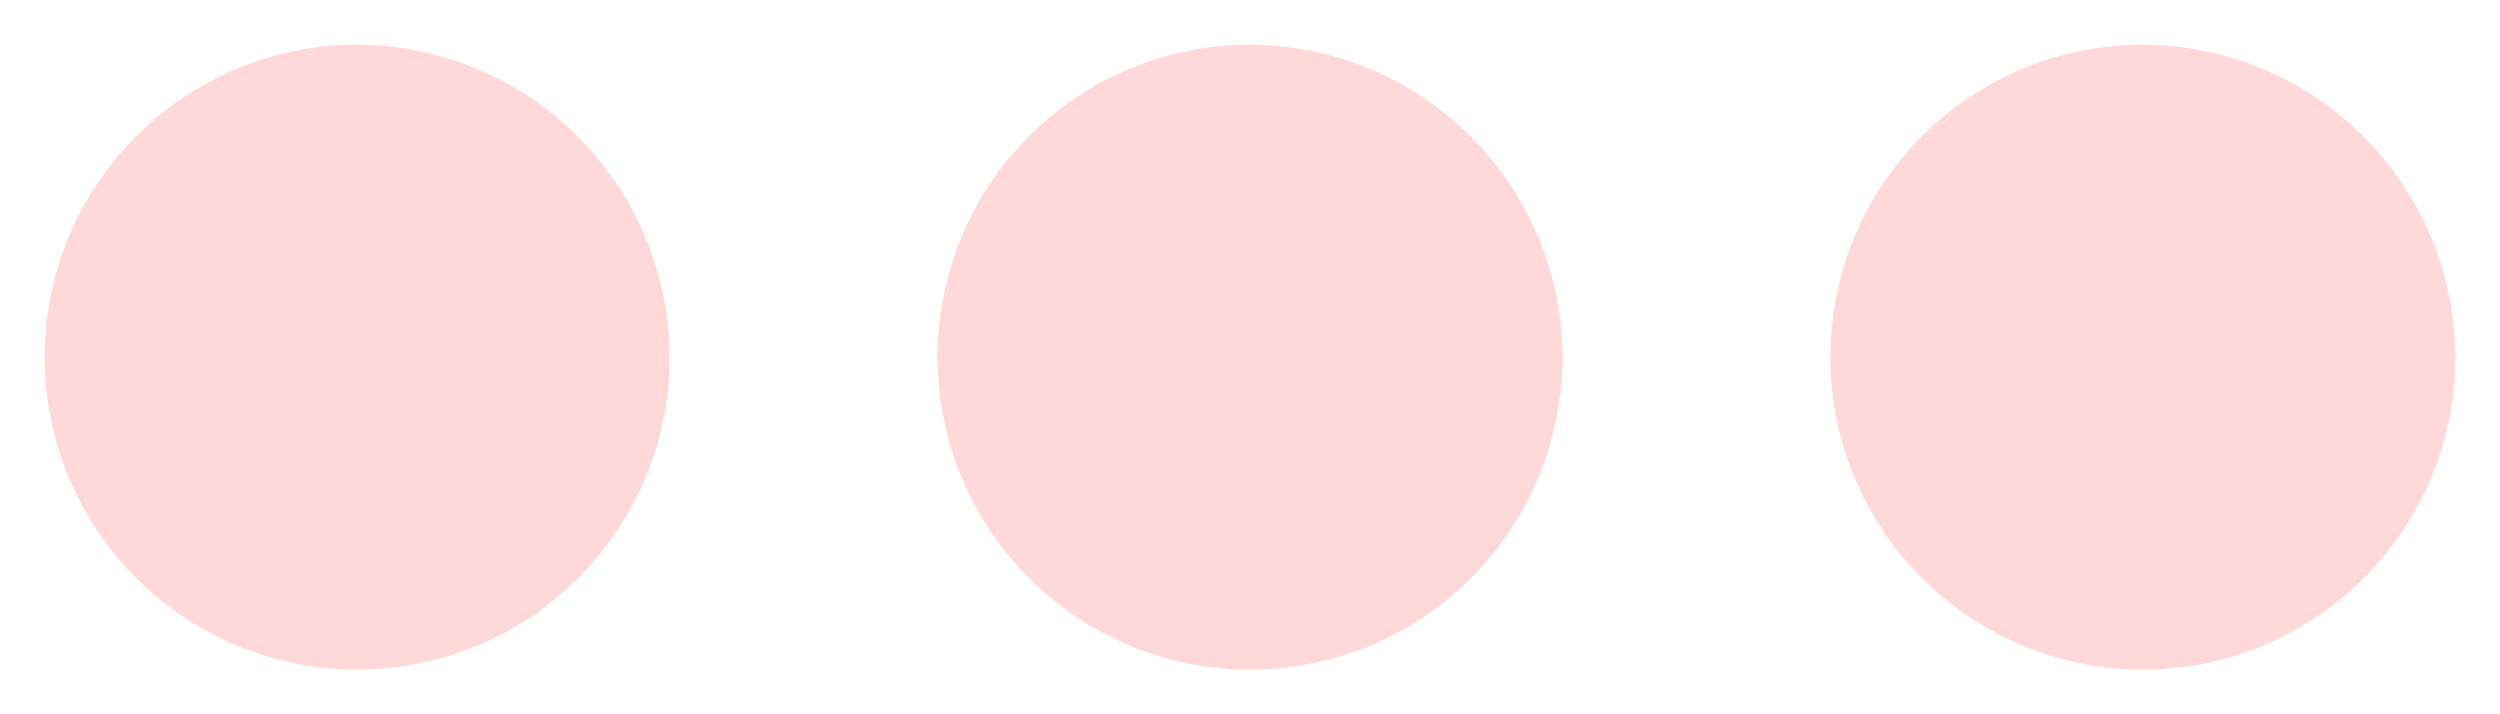 <svg width="28" height="8" viewBox="0 0 28 8" fill="none" xmlns="http://www.w3.org/2000/svg">
<path d="M17.5 4C17.5 4.692 17.295 5.369 16.91 5.944C16.526 6.52 15.979 6.969 15.339 7.234C14.7 7.498 13.996 7.568 13.317 7.433C12.638 7.298 12.015 6.964 11.525 6.475C11.036 5.985 10.702 5.362 10.567 4.683C10.432 4.004 10.502 3.3 10.766 2.661C11.031 2.021 11.48 1.474 12.056 1.09C12.631 0.705 13.308 0.5 14 0.5C14.927 0.503 15.816 0.873 16.471 1.529C17.127 2.184 17.497 3.073 17.5 4ZM4 0.5C3.308 0.5 2.631 0.705 2.055 1.09C1.48 1.474 1.031 2.021 0.766 2.661C0.502 3.3 0.432 4.004 0.567 4.683C0.702 5.362 1.036 5.985 1.525 6.475C2.015 6.964 2.638 7.298 3.317 7.433C3.996 7.568 4.7 7.498 5.339 7.234C5.979 6.969 6.526 6.52 6.91 5.944C7.295 5.369 7.5 4.692 7.5 4C7.497 3.073 7.127 2.184 6.471 1.529C5.816 0.873 4.927 0.503 4 0.5ZM24 0.5C23.308 0.5 22.631 0.705 22.055 1.09C21.48 1.474 21.031 2.021 20.766 2.661C20.502 3.3 20.432 4.004 20.567 4.683C20.702 5.362 21.036 5.985 21.525 6.475C22.015 6.964 22.638 7.298 23.317 7.433C23.996 7.568 24.7 7.498 25.339 7.234C25.979 6.969 26.526 6.52 26.91 5.944C27.295 5.369 27.5 4.692 27.5 4C27.497 3.073 27.127 2.184 26.471 1.529C25.816 0.873 24.927 0.503 24 0.5Z" fill="#FFD9D9"/>
</svg>
